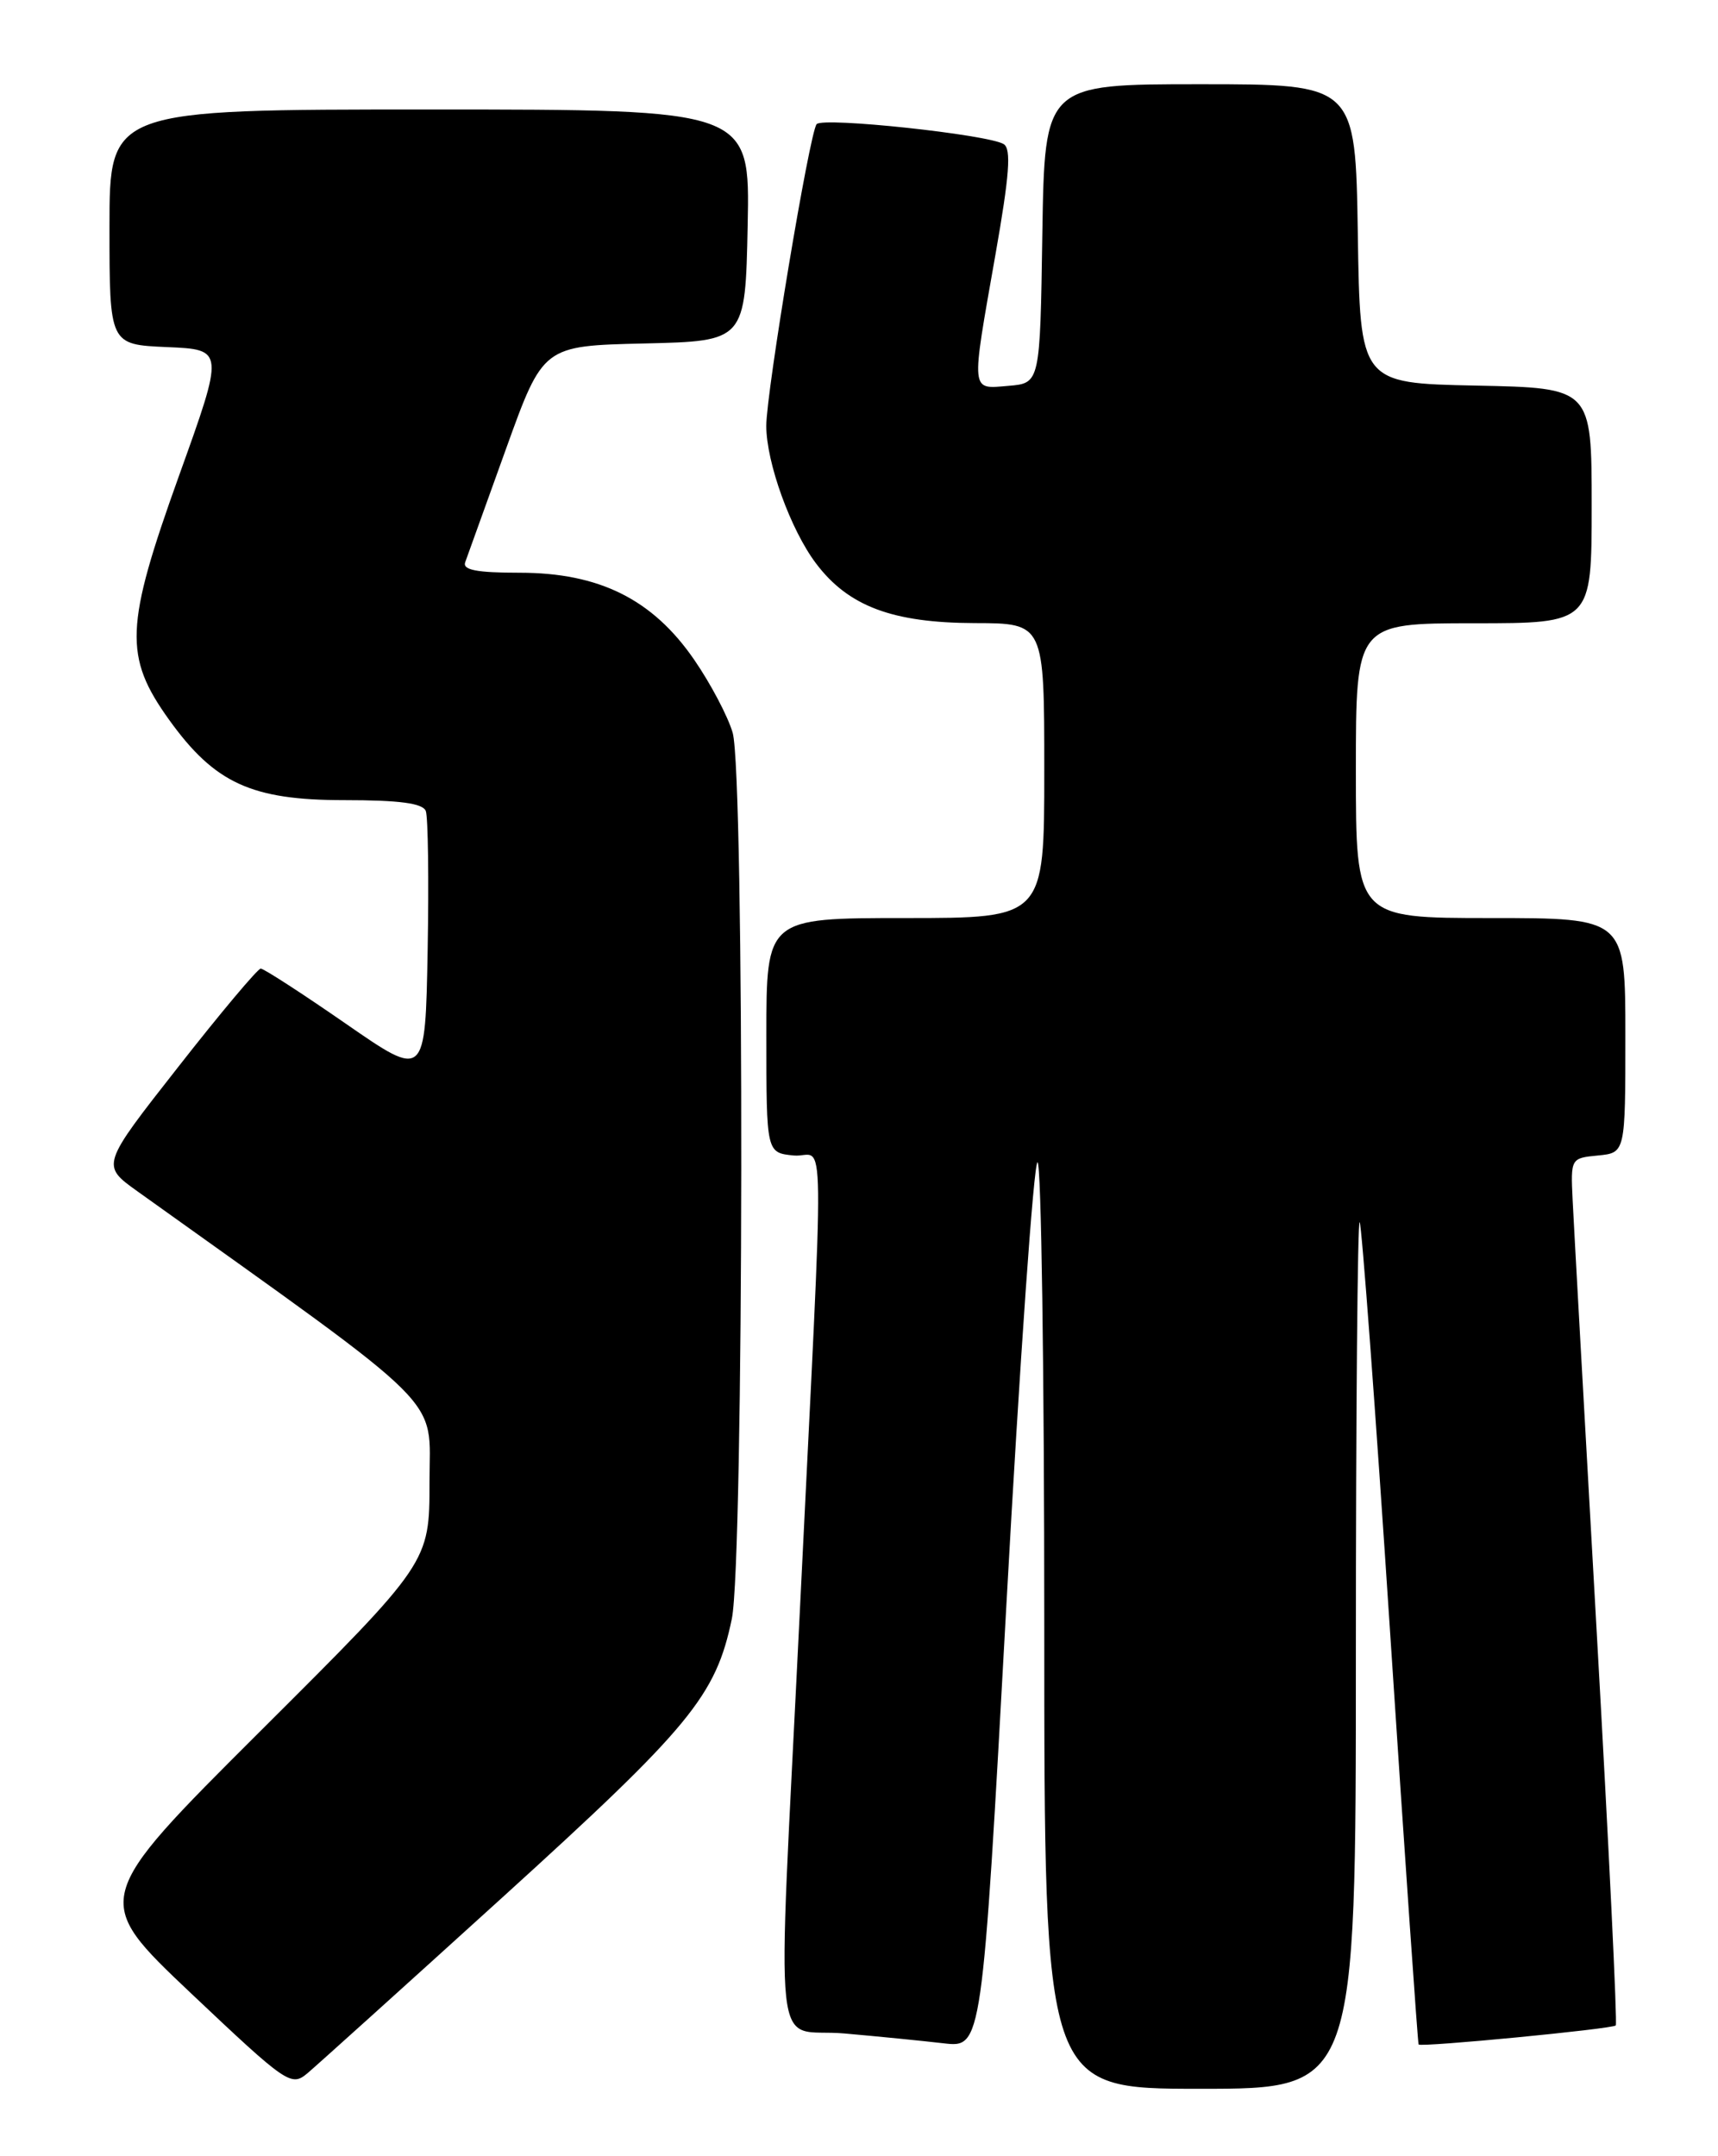 <?xml version="1.0" encoding="UTF-8" standalone="no"?>
<!DOCTYPE svg PUBLIC "-//W3C//DTD SVG 1.1//EN" "http://www.w3.org/Graphics/SVG/1.1/DTD/svg11.dtd" >
<svg xmlns="http://www.w3.org/2000/svg" xmlns:xlink="http://www.w3.org/1999/xlink" version="1.1" viewBox="0 0 204 256">
 <g >
 <path fill="currentColor"
d=" M 59.71 225.23 C 81.98 205.01 85.00 201.34 86.90 192.20 C 88.33 185.32 88.42 91.94 87.00 87.00 C 86.45 85.09 84.39 81.17 82.41 78.30 C 77.48 71.15 71.15 68.00 61.70 68.00 C 56.59 68.00 54.90 67.67 55.24 66.75 C 55.49 66.06 57.67 60.00 60.09 53.28 C 64.49 41.06 64.49 41.06 76.50 40.78 C 88.50 40.50 88.50 40.50 88.78 26.75 C 89.06 13.00 89.06 13.00 51.03 13.00 C 13.00 13.00 13.00 13.00 13.00 26.96 C 13.00 40.91 13.00 40.91 19.82 41.21 C 26.64 41.50 26.64 41.50 21.25 56.50 C 14.83 74.37 14.69 77.95 20.08 85.46 C 25.49 92.99 29.86 95.00 40.87 95.00 C 47.46 95.00 50.20 95.37 50.56 96.29 C 50.83 97.00 50.93 104.45 50.78 112.83 C 50.50 128.08 50.50 128.08 41.06 121.54 C 35.86 117.94 31.32 115.00 30.96 115.00 C 30.61 115.00 26.19 120.25 21.16 126.68 C 12.00 138.35 12.00 138.35 16.30 141.43 C 53.63 168.12 51.00 165.50 51.00 175.95 C 51.00 185.52 51.00 185.52 30.94 205.51 C 10.89 225.50 10.89 225.50 22.69 236.67 C 34.05 247.41 34.57 247.77 36.49 246.17 C 37.58 245.25 48.03 235.83 59.71 225.23 Z  M 161.00 196.33 C 161.00 167.92 161.20 144.87 161.45 145.11 C 161.69 145.36 163.33 167.37 165.08 194.03 C 166.83 220.69 168.35 242.61 168.45 242.74 C 168.73 243.09 191.44 240.90 191.86 240.48 C 192.06 240.28 191.04 219.28 189.60 193.81 C 188.16 168.34 186.87 145.25 186.74 142.50 C 186.50 137.53 186.52 137.50 189.75 137.19 C 193.00 136.87 193.00 136.87 193.00 122.94 C 193.00 109.00 193.00 109.00 177.00 109.00 C 161.00 109.00 161.00 109.00 161.00 91.50 C 161.00 74.00 161.00 74.00 175.00 74.00 C 189.00 74.00 189.00 74.00 189.00 60.03 C 189.00 46.06 189.00 46.06 175.25 45.78 C 161.50 45.50 161.50 45.50 161.23 27.75 C 160.95 10.00 160.95 10.00 142.50 10.00 C 124.05 10.00 124.05 10.00 123.77 27.75 C 123.50 45.50 123.50 45.50 119.75 45.81 C 115.21 46.19 115.28 46.83 118.19 30.30 C 119.87 20.77 120.10 17.68 119.18 17.11 C 117.33 15.97 97.71 13.87 96.97 14.74 C 96.13 15.73 90.99 46.56 90.99 50.57 C 91.00 54.94 93.89 62.92 96.90 66.90 C 100.74 71.99 105.98 73.95 115.75 73.98 C 124.00 74.00 124.00 74.00 124.00 91.50 C 124.00 109.00 124.00 109.00 107.50 109.00 C 91.00 109.00 91.00 109.00 91.00 122.94 C 91.00 136.87 91.00 136.87 94.25 137.19 C 98.04 137.55 97.95 130.46 94.94 192.00 C 92.26 246.83 91.60 240.67 100.25 241.43 C 104.24 241.78 109.55 242.31 112.05 242.60 C 116.61 243.13 116.61 243.13 119.50 190.57 C 121.09 161.66 122.75 138.00 123.20 138.00 C 123.64 138.00 124.00 162.75 124.00 193.00 C 124.00 248.00 124.00 248.00 142.50 248.00 C 161.00 248.00 161.00 248.00 161.00 196.33 Z "/>
</g>
</svg>